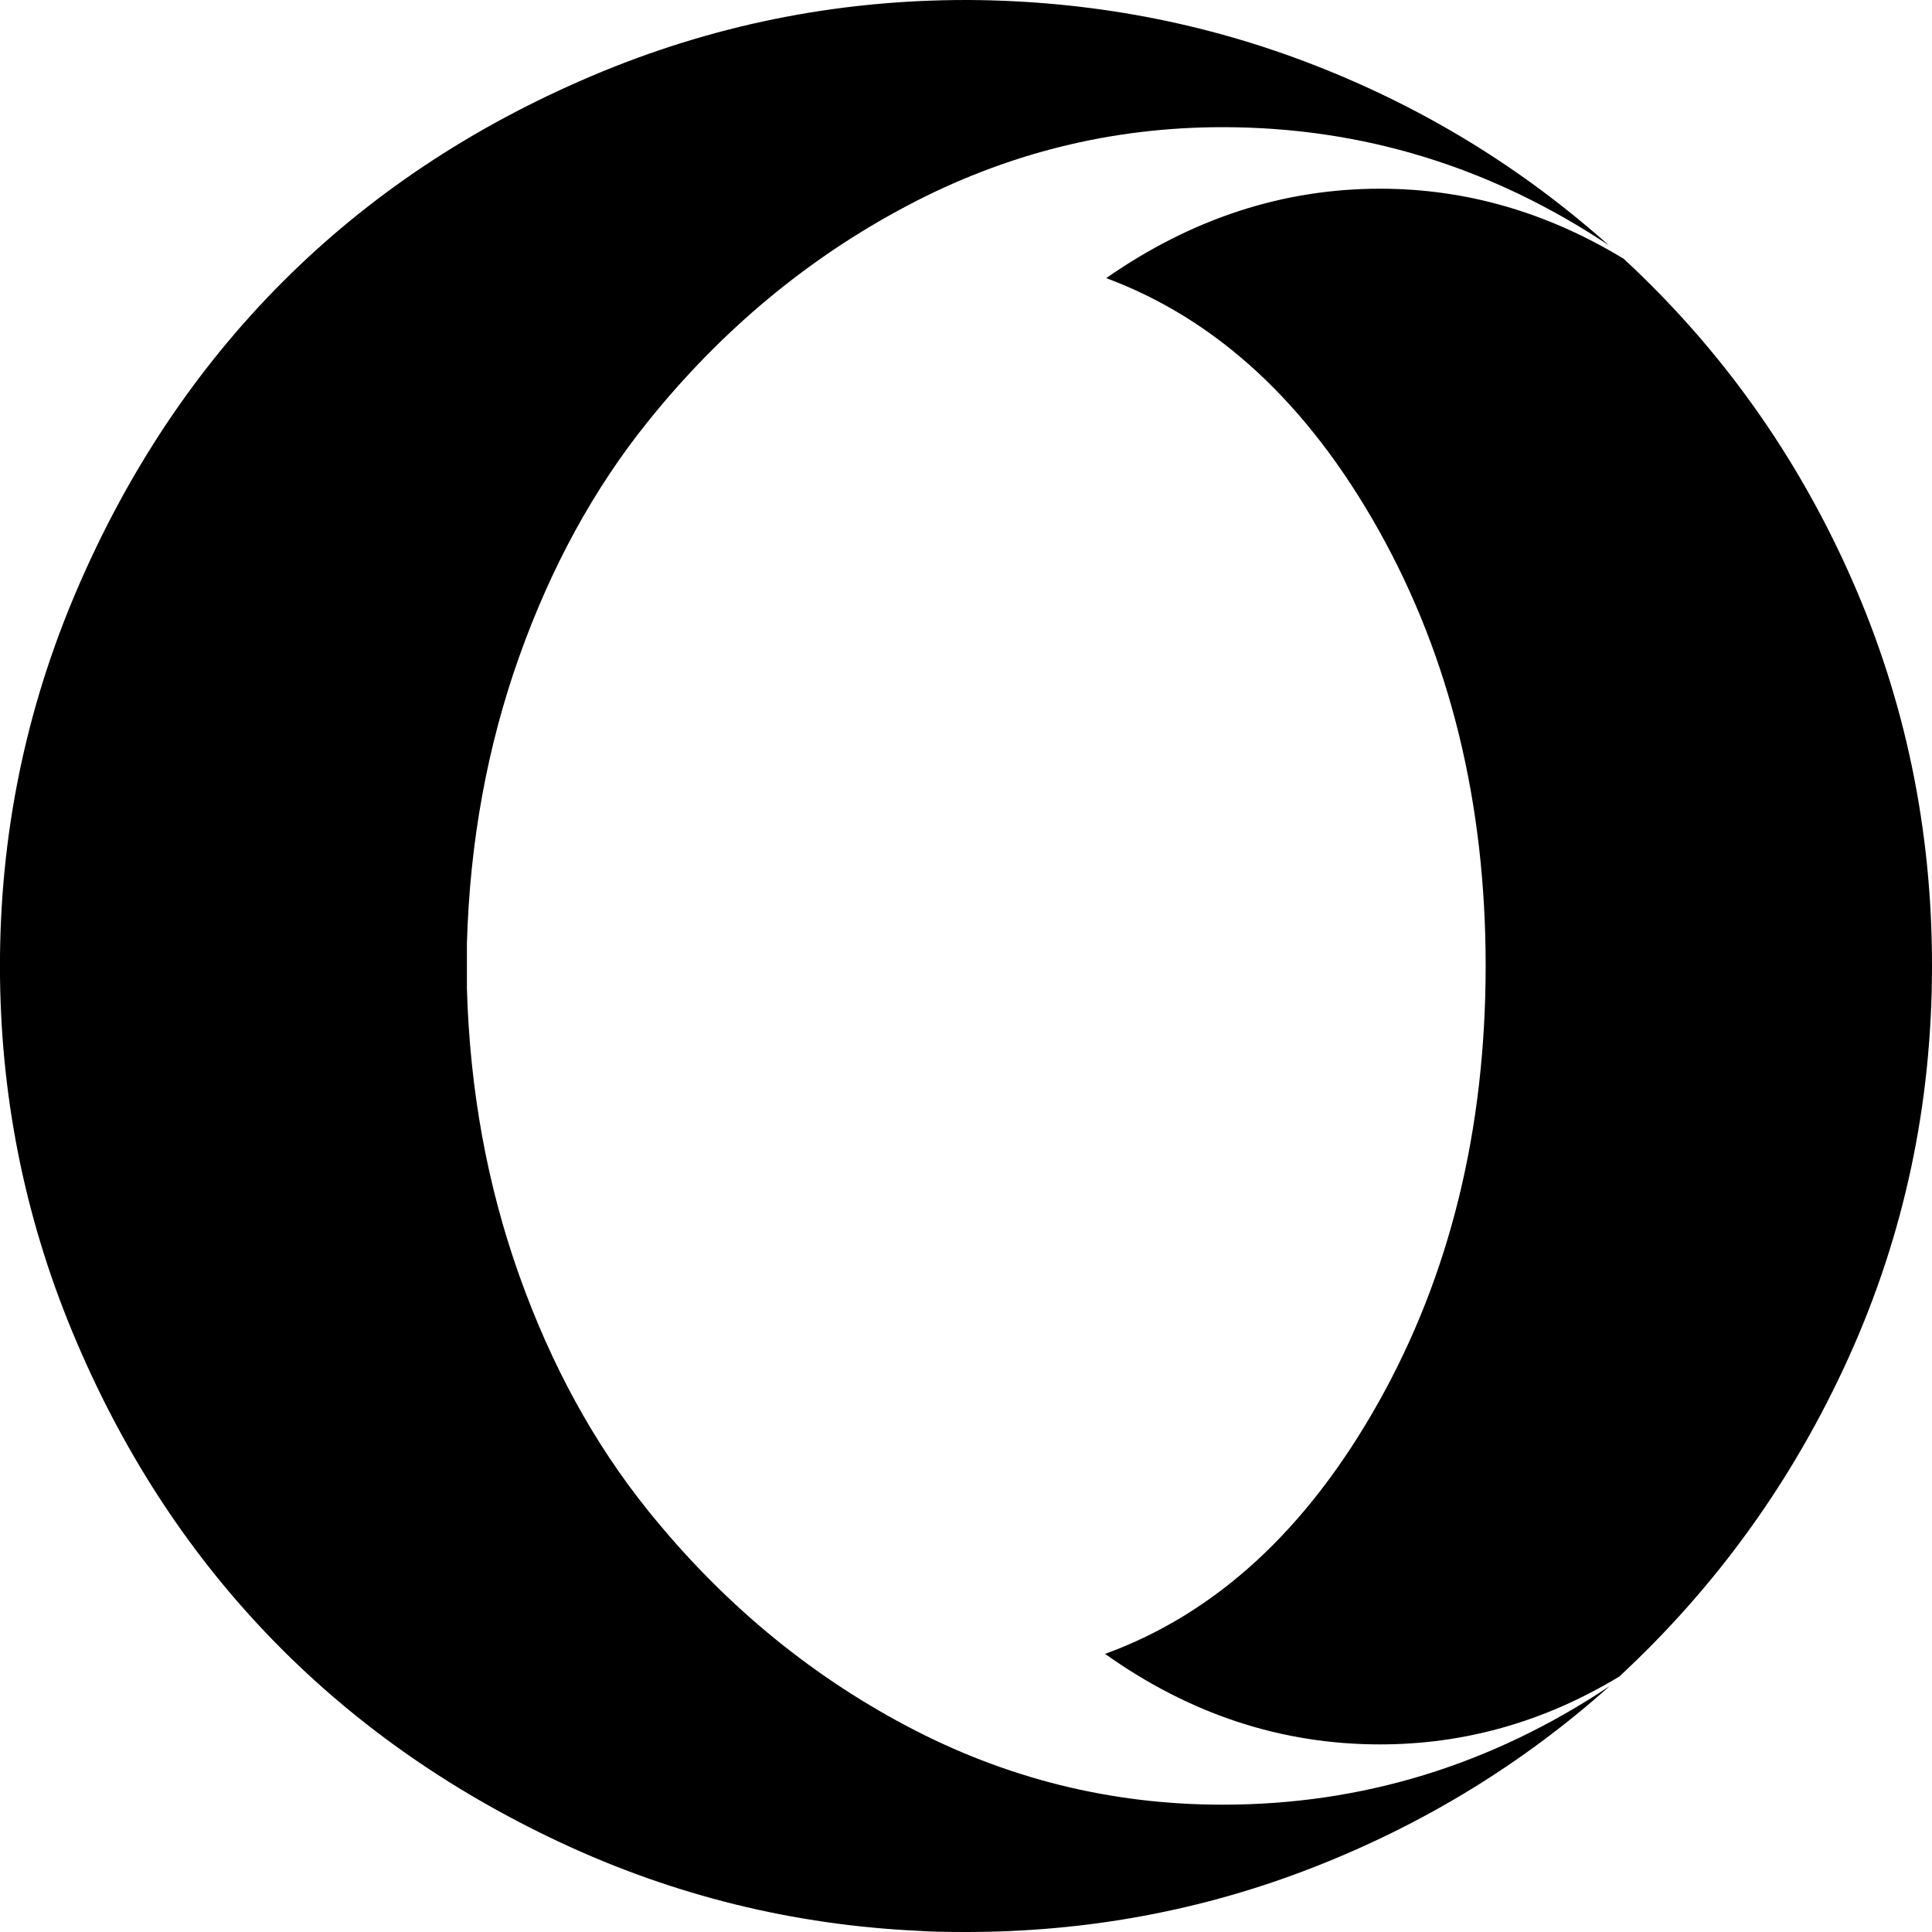 <?xml version="1.0"?><svg xmlns="http://www.w3.org/2000/svg" width="40" height="40" viewBox="0 0 40 40"><path d="m33.326 5.09q-3.683-2.457-8.014-2.457-3.457 0-6.539 1.631t-5.359 4.464q-1.671 2.076-2.664 4.866t-1.083 5.937v0.937q0.09 3.147 1.083 5.937t2.664 4.866q2.279 2.834 5.357 4.464t6.543 1.629q4.329 0 8.011-2.454-2.7 2.41-6.129 3.75t-7.197 1.34q-0.647 0-0.96-0.023-3.906-0.179-7.433-1.829t-6.071-4.31-4.04-6.271-1.496-7.57q0-4.064 1.586-7.769t4.261-6.386 6.386-4.261 7.764-1.581h0.066q3.75 0.023 7.154 1.35t6.104 3.739z m6.674 14.91q0 4.286-1.719 8.091t-4.754 6.619q-2.323 1.406-4.957 1.406-3.057 0-5.691-1.874 3.437-1.25 5.657-5.2t2.223-9.043q0-5.066-2.21-9.014t-5.646-5.227q2.657-1.851 5.671-1.851 2.654 0 5.043 1.451 3.014 2.79 4.7 6.586t1.683 8.057z"></path></svg>